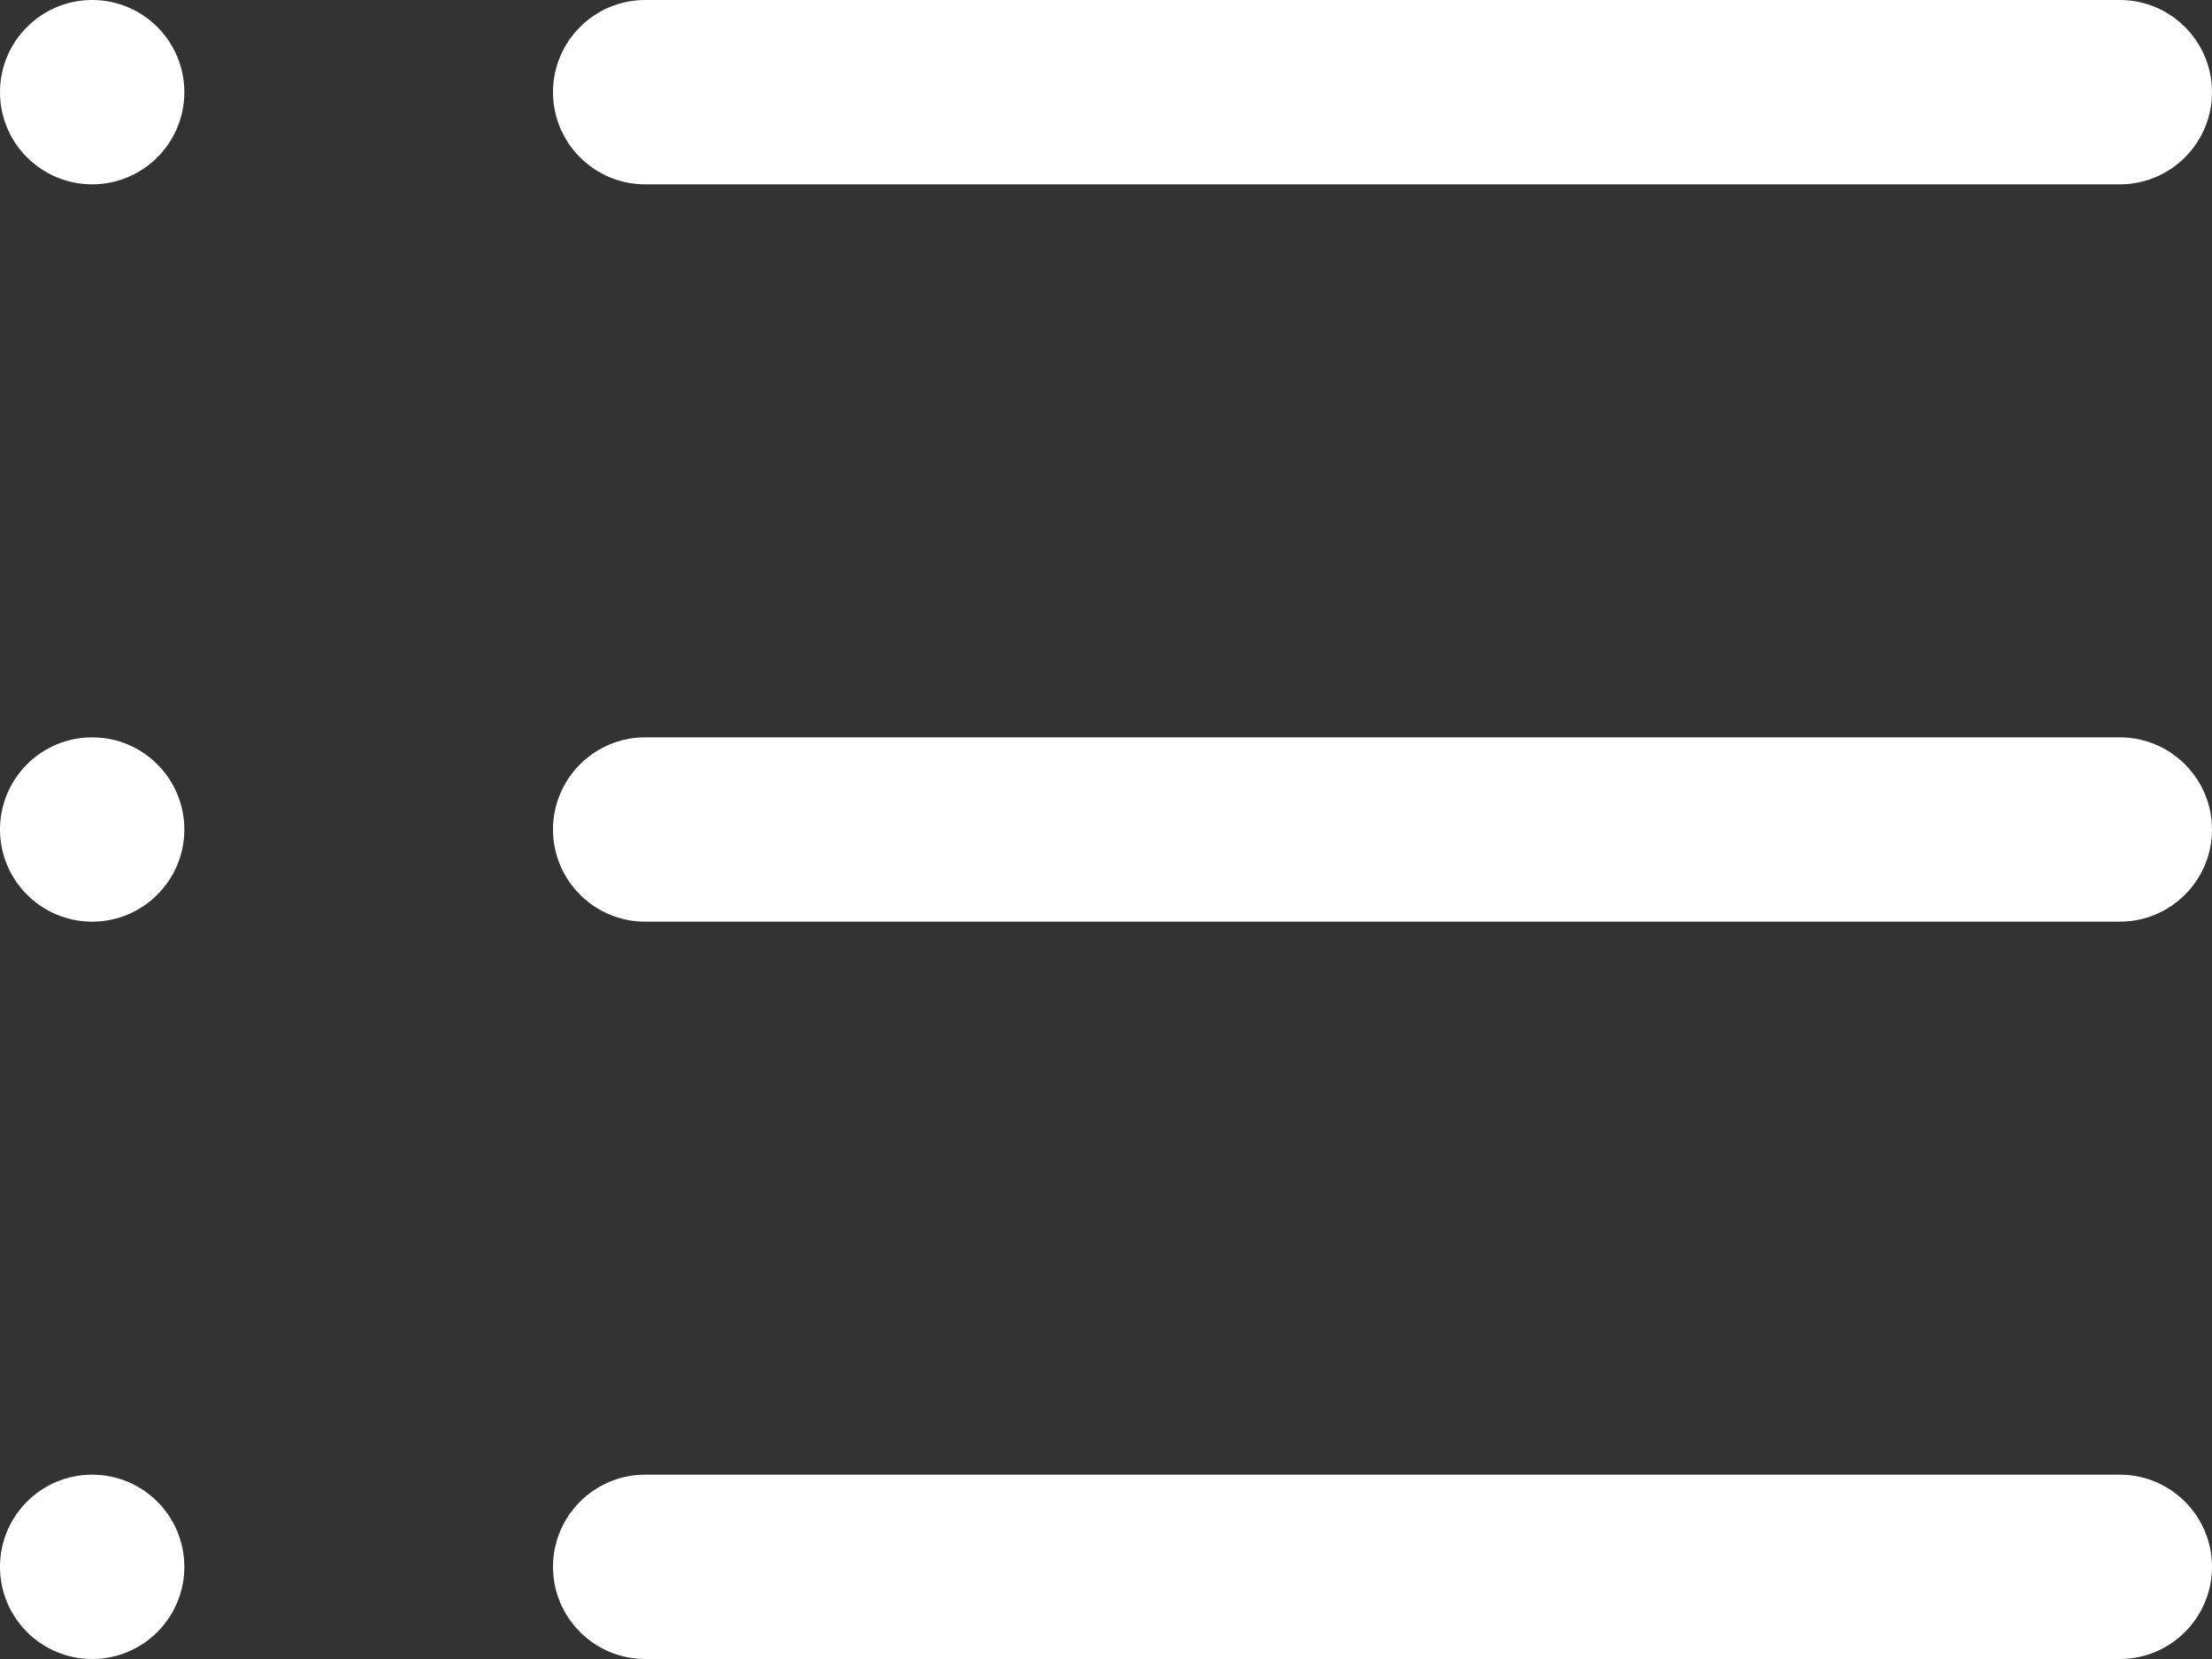 <svg xmlns="http://www.w3.org/2000/svg" xmlns:xlink="http://www.w3.org/1999/xlink" id="Layer_1" width="512" height="384" x="0" y="0" enable-background="new 0 0 512 384" version="1.1" viewBox="0 0 512 384" xml:space="preserve"><rect x="0" y="0" width="512" height="384" fill="#333333" stroke="none"/><g><path fill="#FFF" d="M149.333,213.333h341.334c11.771,0,21.333-9.562,21.333-21.333s-9.562-21.333-21.333-21.333H149.333 C137.562,170.667,128,180.229,128,192S137.562,213.333,149.333,213.333z M149.333,42.667h341.334 c11.771,0,21.333-9.562,21.333-21.334C512,9.562,502.438,0,490.667,0H149.333C137.562,0,128,9.562,128,21.333 C128,33.104,137.562,42.667,149.333,42.667z M149.333,384h341.334c11.771,0,21.333-9.562,21.333-21.333 c0-11.771-9.562-21.334-21.333-21.334H149.333c-11.771,0-21.333,9.562-21.333,21.334C128,374.438,137.562,384,149.333,384z M0,21.333c0,11.781,9.552,21.334,21.333,21.334c11.781,0,21.334-9.553,21.334-21.334C42.667,9.552,33.114,0,21.333,0 C9.552,0,0,9.552,0,21.333z M0,192c0,11.781,9.552,21.333,21.333,21.333c11.781,0,21.334-9.552,21.334-21.333 s-9.553-21.333-21.334-21.333C9.552,170.667,0,180.219,0,192z M0,362.667C0,374.458,9.552,384,21.333,384 c11.781,0,21.334-9.542,21.334-21.333c0-11.792-9.553-21.334-21.334-21.334C9.552,341.333,0,350.875,0,362.667z"/></g></svg>